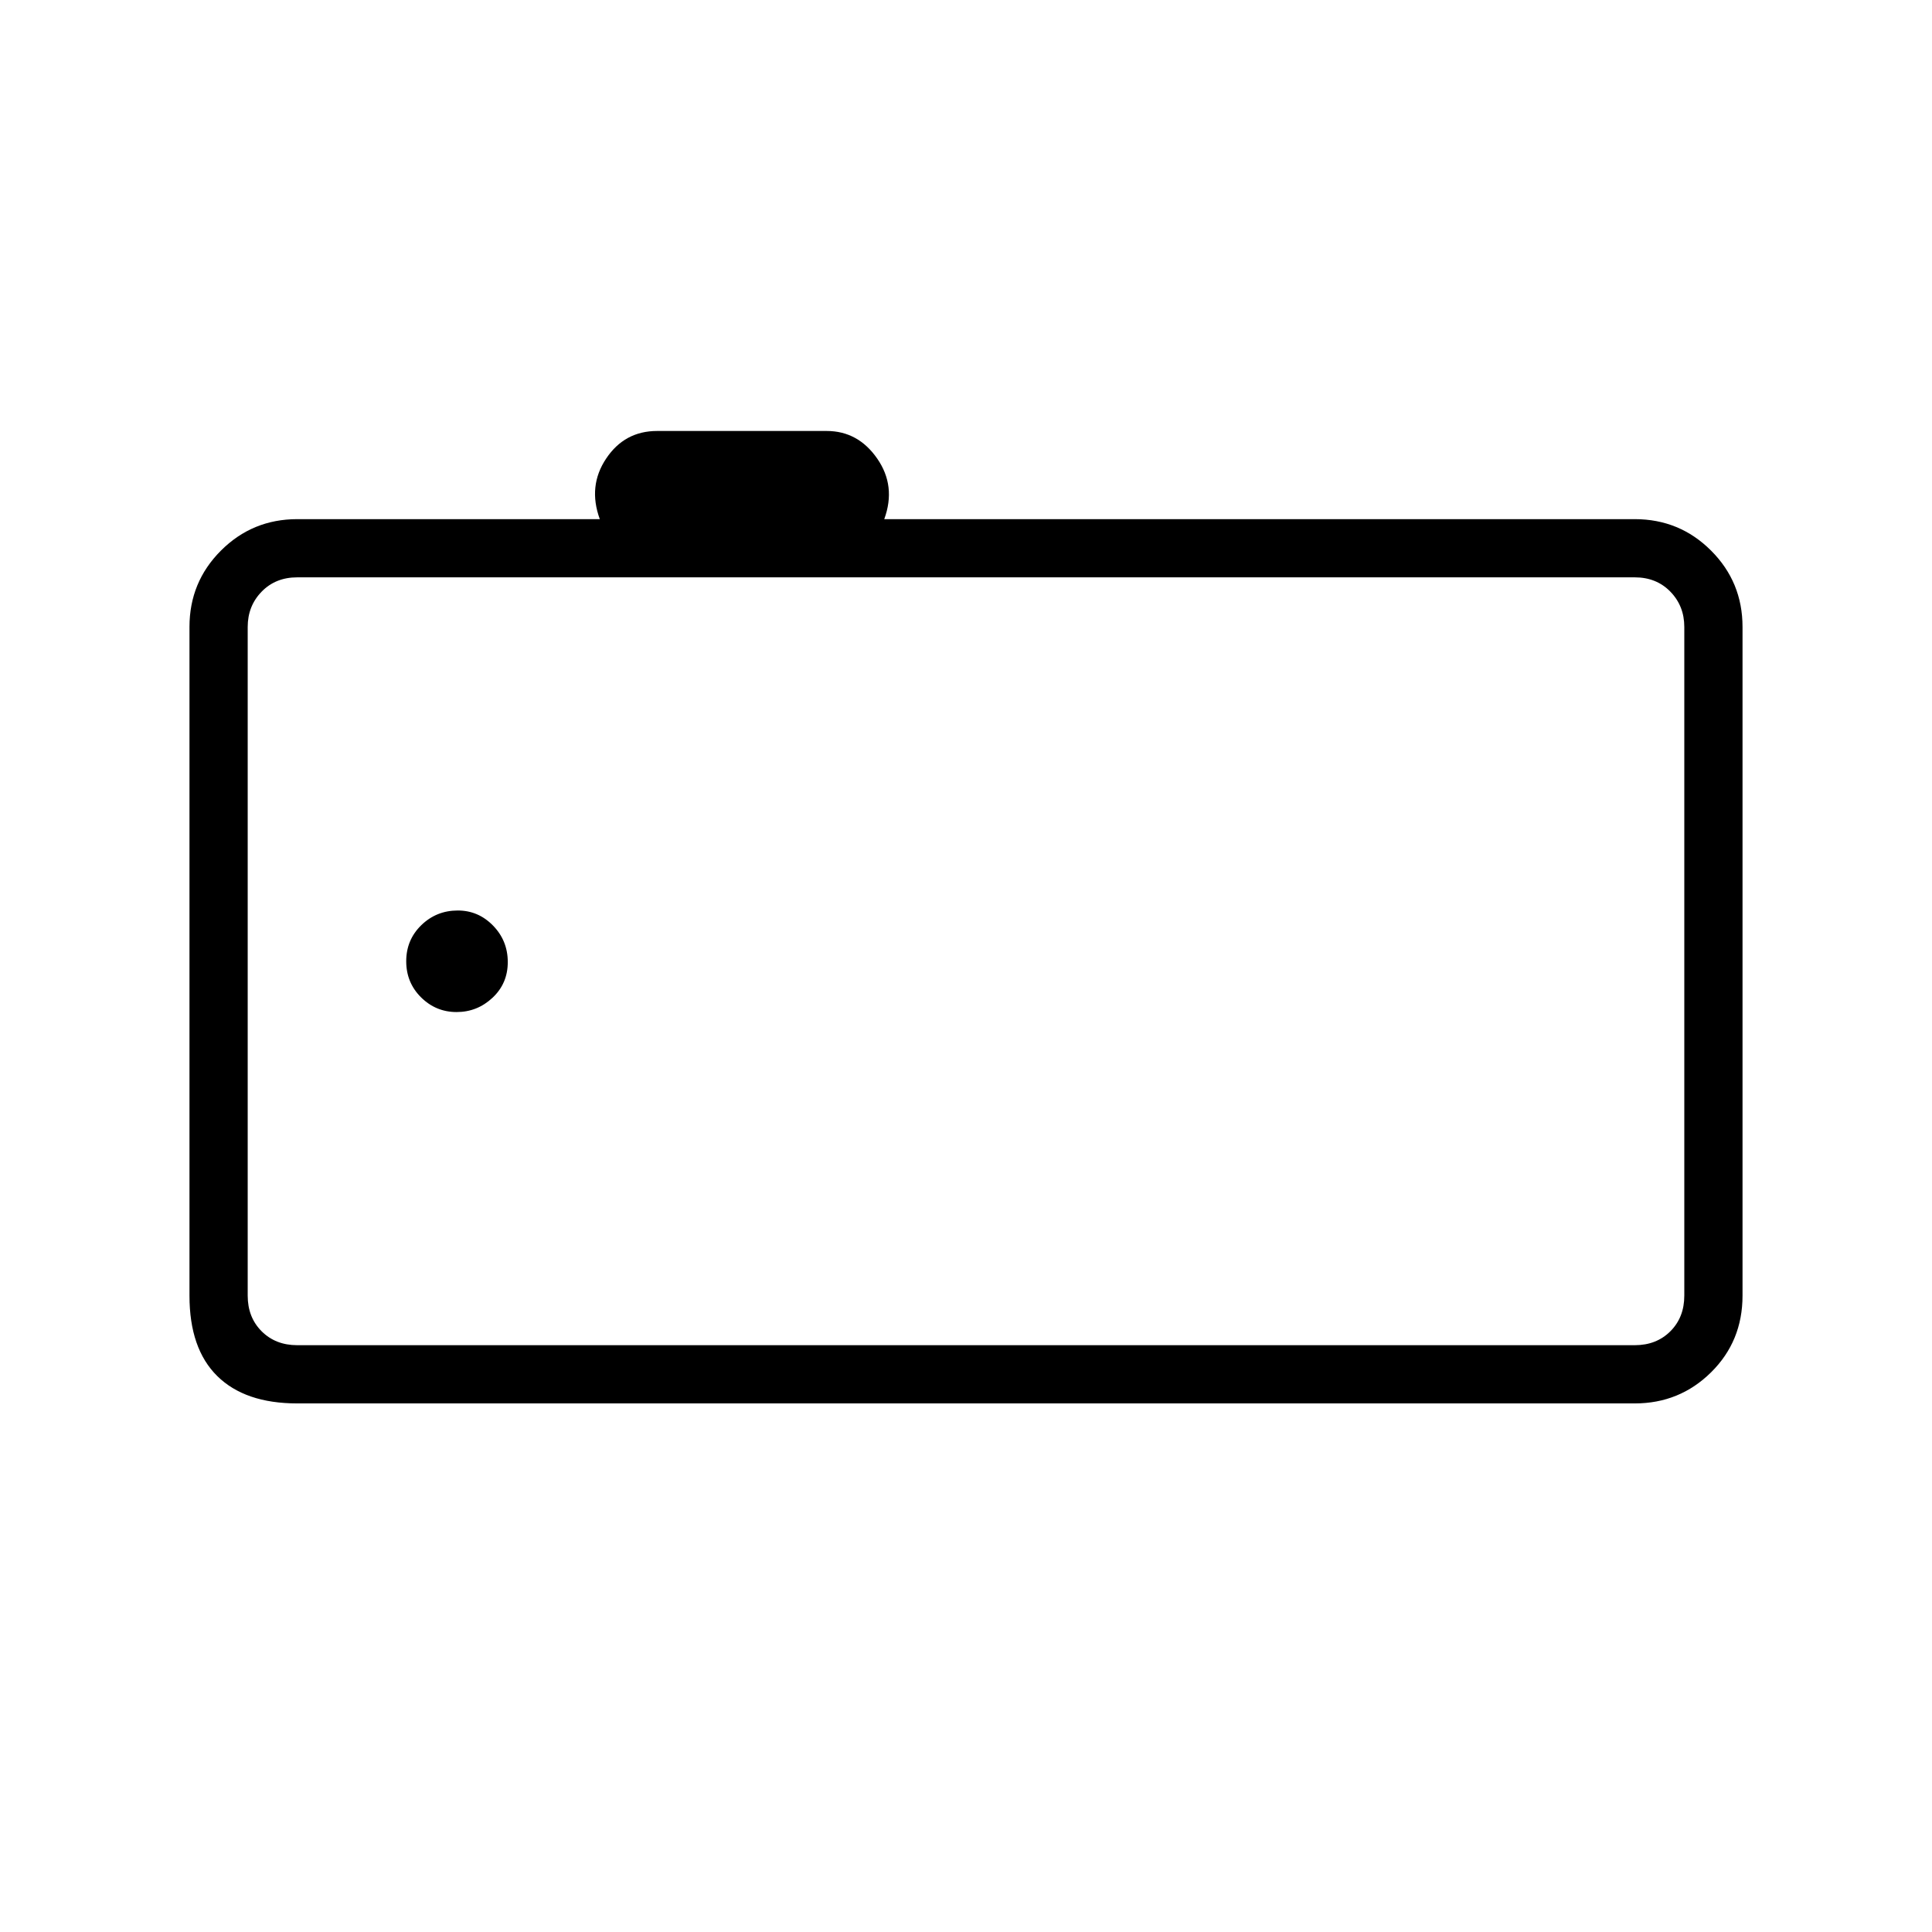 <svg xmlns="http://www.w3.org/2000/svg" height="20" viewBox="0 -960 960 960" width="20"><path d="M147.69-262.65q-25.94 0-39.74-13.6t-13.8-39.94V-648.5q0-22.28 15.63-37.91 15.64-15.63 37.91-15.63h150.35q-6-16.42 3.16-30.11 9.15-13.7 25.3-13.7h84.28q15.57 0 25.09 13.7 9.51 13.69 3.51 30.11h372.93q22.27 0 37.91 15.63 15.63 15.63 15.63 37.91v332.31q0 22.64-15.63 38.09-15.64 15.45-37.91 15.45H147.69Zm689.23-53.54V-648.5q0-10.38-6.92-17.5-6.92-7.12-17.69-7.12H147.69q-10.77 0-17.69 7.12-6.92 7.12-6.92 17.5v332.31q0 10.77 6.92 17.69 6.92 6.92 17.69 6.92h664.62q10.77 0 17.69-6.92 6.92-6.92 6.92-17.69ZM123.08-673.12v381.54-381.54Zm103.79 216q10.27 0 17.85-7.09 7.59-7.1 7.59-17.73 0-10.64-7.32-18.14t-17.51-7.5q-10.63 0-18.13 7.29-7.5 7.29-7.5 17.93 0 10.63 7.37 17.94 7.37 7.3 17.65 7.3Z"/></svg>